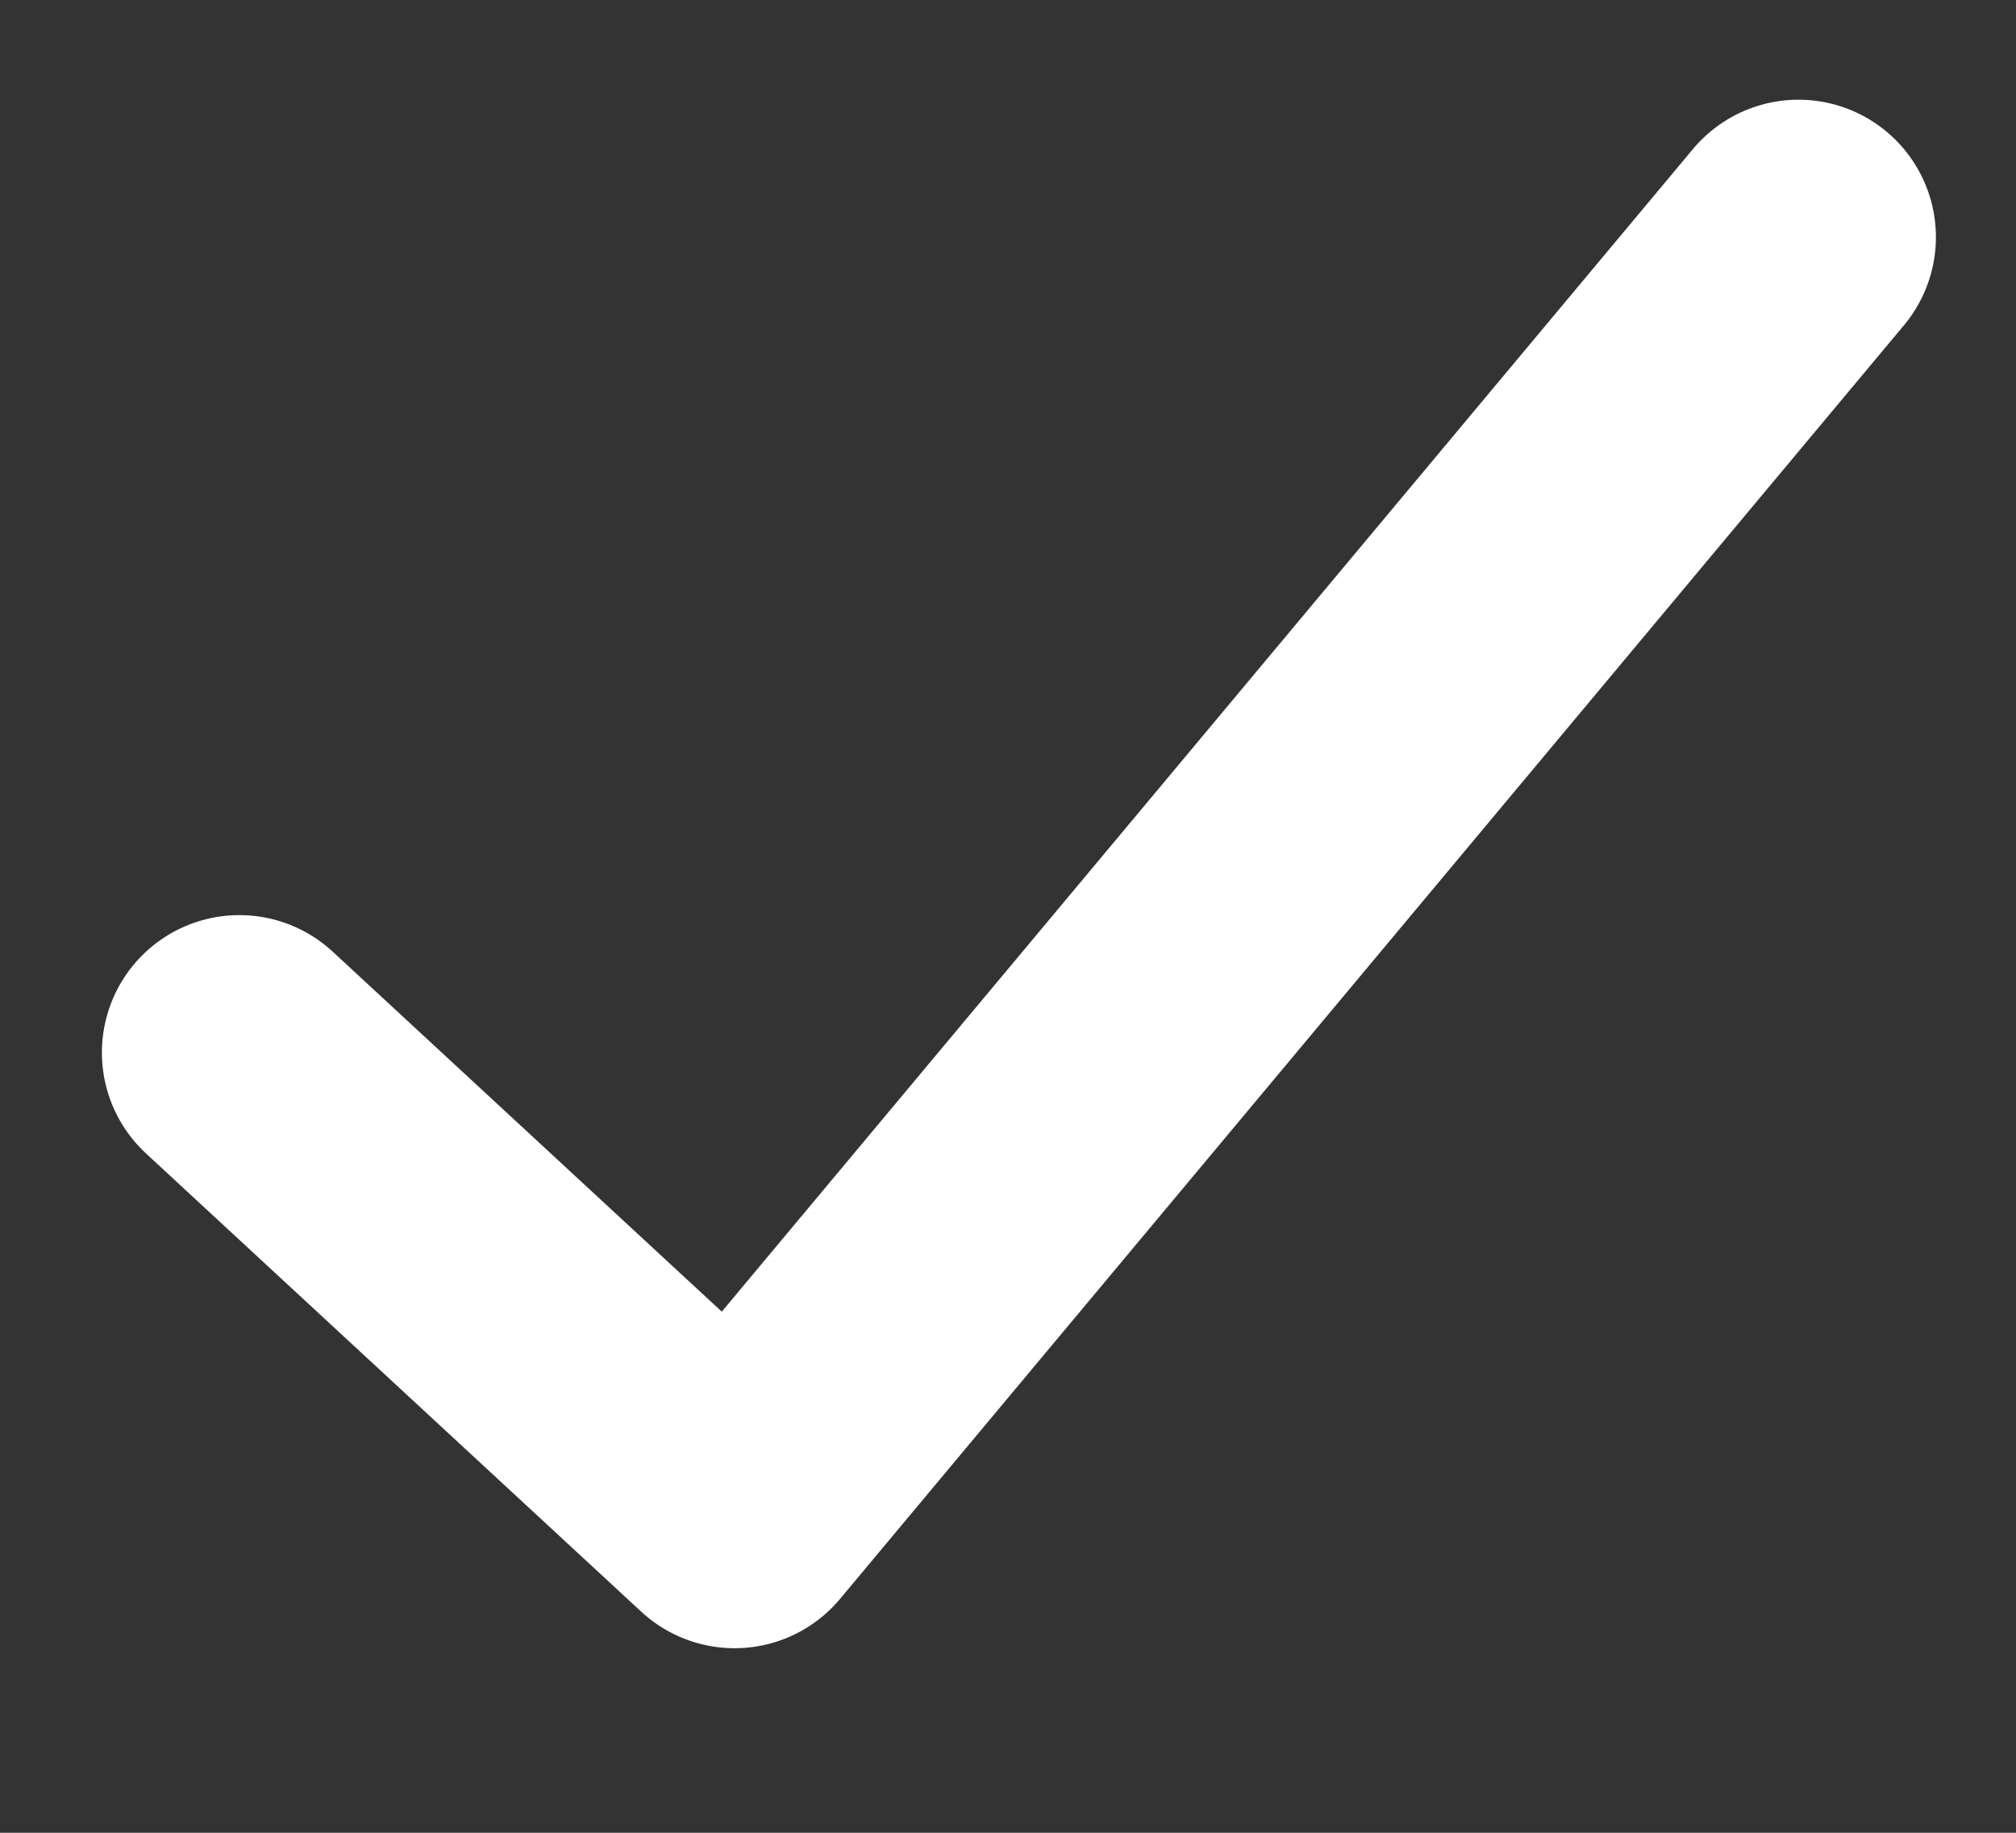<svg width="11" height="10" viewBox="0 0 11 10" fill="none" xmlns="http://www.w3.org/2000/svg">
<rect x="0" y="0" width="11" height="10" fill="#333333" stroke="none"/>
<path d="M1.306 5.743L4.008 8.243L9.813 1.294" stroke="white" stroke-width="1.5" stroke-linecap="round" stroke-linejoin="round"/>
</svg>
